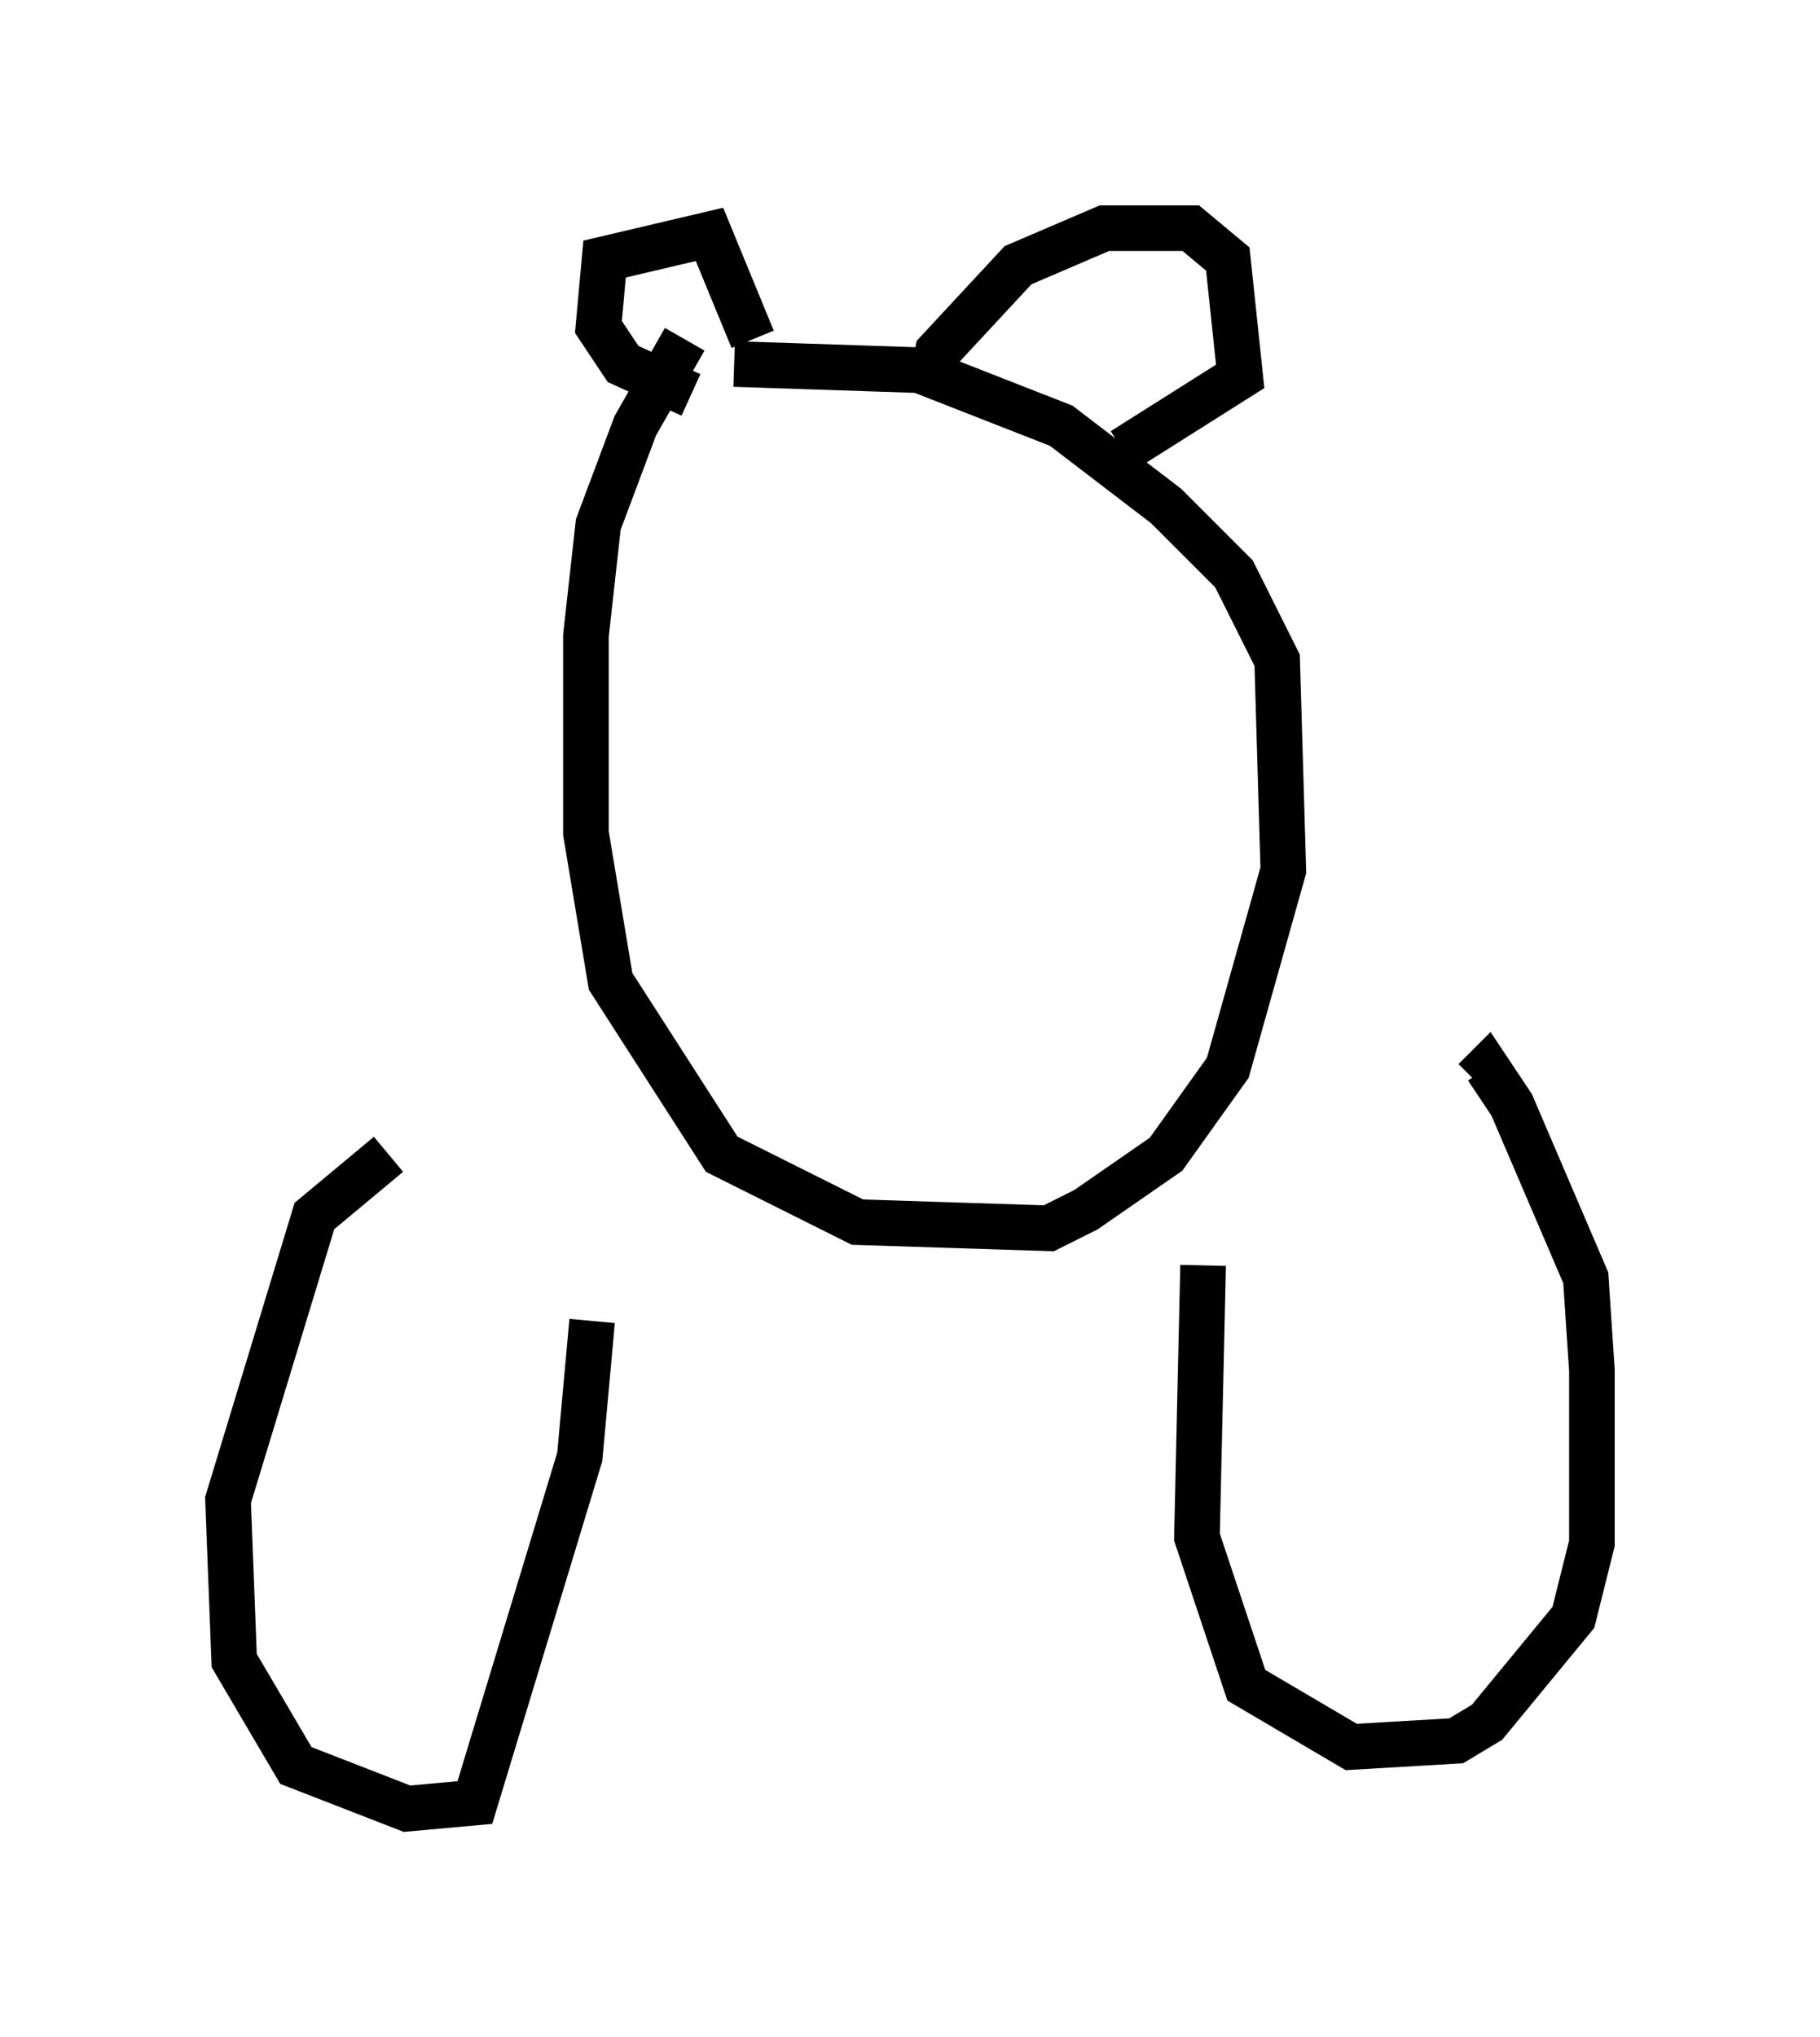 <?xml version="1.0" encoding="utf-8" ?>
<svg baseProfile="full" height="44.641" version="1.1" width="39.905" xmlns="http://www.w3.org/2000/svg" xmlns:ev="http://www.w3.org/2001/xml-events" xmlns:xlink="http://www.w3.org/1999/xlink"><defs /><rect fill="white" height="44.641" width="39.905" x="0" y="0" /><path d="M16.096, 6.624 m-1.083, 0.812 l-1.083, 1.894 -0.812, 2.165 l-0.271, 2.436 0.0, 4.33 l0.541, 3.248 2.436, 3.789 l2.977, 1.488 4.195, 0.135 l0.812, -0.406 1.759, -1.218 l1.353, -1.894 1.218, -4.33 l-0.135, -4.601 -0.947, -1.894 l-1.488, -1.488 -2.3, -1.759 l-3.112, -1.218 -4.059, -0.135 m-0.947, 0.677 l-1.488, -0.677 -0.541, -0.812 l0.135, -1.488 2.3, -0.541 l0.947, 2.3 m3.924, 0.947 l0.135, -0.677 1.759, -1.894 l1.894, -0.812 1.894, 0.0 l0.812, 0.677 0.271, 2.571 l-2.571, 1.624 m-16.103, 15.426 l-1.624, 1.353 -1.894, 6.225 l0.135, 3.518 1.353, 2.3 l2.436, 0.947 1.488, -0.135 l2.3, -7.578 0.271, -2.977 m13.396, -1.218 l-0.135, 5.954 1.083, 3.248 l2.3, 1.353 2.3, -0.135 l0.677, -0.406 1.894, -2.3 l0.406, -1.624 0.0, -3.789 l-0.135, -2.03 -1.624, -3.789 l-0.541, -0.812 -0.271, 0.271 m-3.789, 14.479 " fill="none" stroke="black" stroke-width="1" /></svg>